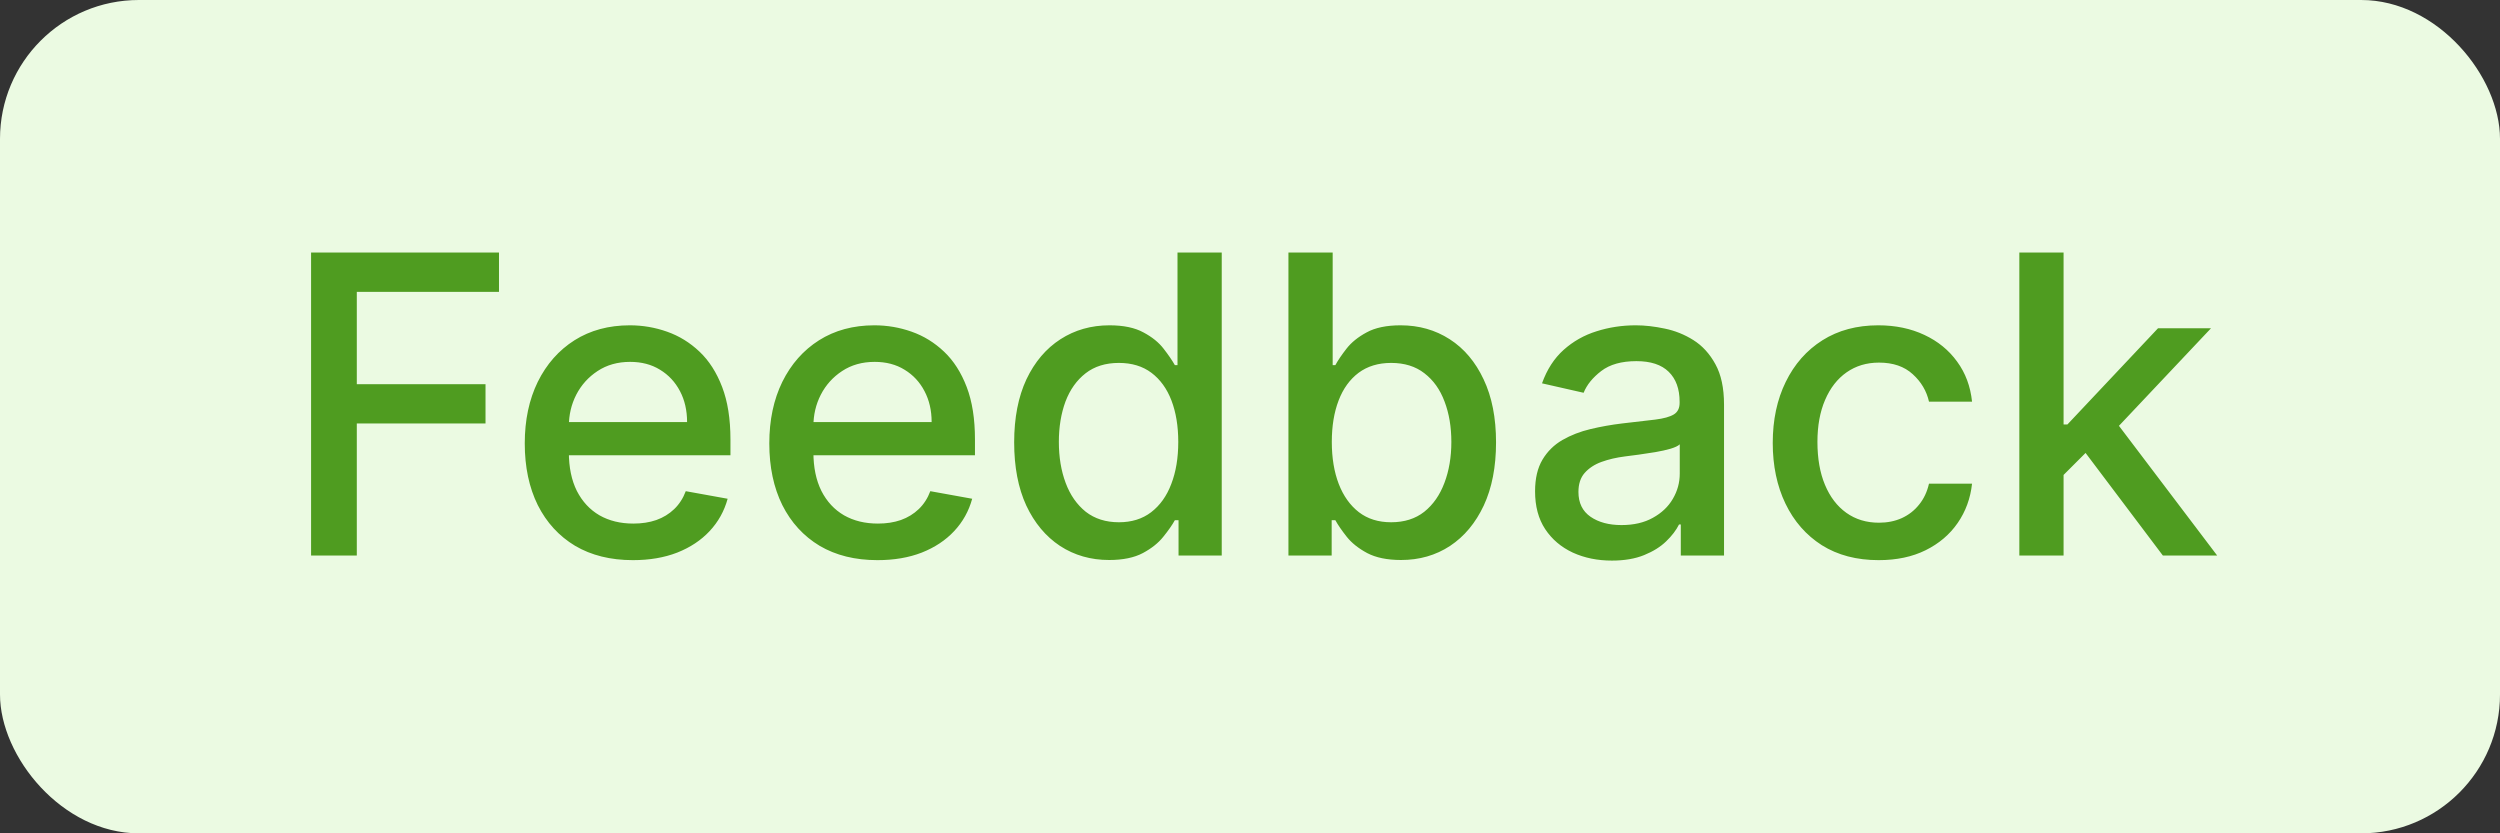 <svg width="72" height="24" viewBox="0 0 72 24" fill="none" xmlns="http://www.w3.org/2000/svg">
<rect x="0" y="0" width="72" height="24" fill="#333333" stroke="none"/>
<rect width="72" height="24" rx="4" fill="#EBFAE2"/>
<path d="M8.959 16V7.273H14.371V8.406H10.276V11.065H13.983V12.195H10.276V16H8.959ZM18.228 16.132C17.584 16.132 17.028 15.994 16.562 15.719C16.099 15.44 15.741 15.05 15.488 14.547C15.238 14.041 15.113 13.449 15.113 12.77C15.113 12.099 15.238 11.508 15.488 10.997C15.741 10.486 16.093 10.087 16.545 9.8C17 9.513 17.531 9.369 18.139 9.369C18.508 9.369 18.866 9.43 19.213 9.553C19.559 9.675 19.87 9.866 20.146 10.128C20.422 10.389 20.639 10.729 20.798 11.146C20.957 11.561 21.037 12.065 21.037 12.659V13.111H15.834V12.156H19.788C19.788 11.821 19.72 11.524 19.584 11.266C19.447 11.004 19.255 10.798 19.008 10.648C18.764 10.497 18.477 10.422 18.147 10.422C17.789 10.422 17.477 10.51 17.21 10.686C16.946 10.859 16.741 11.087 16.596 11.368C16.454 11.646 16.383 11.949 16.383 12.276V13.021C16.383 13.459 16.46 13.831 16.613 14.138C16.77 14.445 16.987 14.679 17.265 14.841C17.544 15 17.869 15.079 18.241 15.079C18.483 15.079 18.703 15.046 18.902 14.977C19.101 14.906 19.272 14.801 19.417 14.662C19.562 14.523 19.673 14.351 19.75 14.146L20.956 14.364C20.859 14.719 20.686 15.03 20.436 15.297C20.189 15.561 19.878 15.767 19.503 15.915C19.13 16.06 18.706 16.132 18.228 16.132ZM25.271 16.132C24.626 16.132 24.071 15.994 23.605 15.719C23.142 15.44 22.784 15.05 22.531 14.547C22.281 14.041 22.156 13.449 22.156 12.77C22.156 12.099 22.281 11.508 22.531 10.997C22.784 10.486 23.136 10.087 23.588 9.8C24.043 9.513 24.574 9.369 25.182 9.369C25.551 9.369 25.909 9.43 26.256 9.553C26.602 9.675 26.913 9.866 27.189 10.128C27.465 10.389 27.682 10.729 27.841 11.146C28 11.561 28.079 12.065 28.079 12.659V13.111H22.876V12.156H26.831C26.831 11.821 26.763 11.524 26.626 11.266C26.49 11.004 26.298 10.798 26.051 10.648C25.807 10.497 25.52 10.422 25.19 10.422C24.832 10.422 24.52 10.51 24.253 10.686C23.989 10.859 23.784 11.087 23.639 11.368C23.497 11.646 23.426 11.949 23.426 12.276V13.021C23.426 13.459 23.503 13.831 23.656 14.138C23.812 14.445 24.03 14.679 24.308 14.841C24.587 15 24.912 15.079 25.284 15.079C25.526 15.079 25.746 15.046 25.945 14.977C26.143 14.906 26.315 14.801 26.46 14.662C26.605 14.523 26.716 14.351 26.793 14.146L27.999 14.364C27.902 14.719 27.729 15.03 27.479 15.297C27.232 15.561 26.921 15.767 26.546 15.915C26.173 16.06 25.749 16.132 25.271 16.132ZM31.944 16.128C31.415 16.128 30.944 15.993 30.529 15.723C30.117 15.45 29.793 15.062 29.557 14.56C29.324 14.054 29.208 13.447 29.208 12.74C29.208 12.033 29.326 11.428 29.561 10.925C29.8 10.422 30.127 10.037 30.541 9.77C30.956 9.503 31.427 9.369 31.952 9.369C32.358 9.369 32.685 9.438 32.932 9.574C33.182 9.707 33.375 9.864 33.512 10.043C33.651 10.222 33.759 10.379 33.836 10.516H33.912V7.273H35.186V16H33.942V14.982H33.836C33.759 15.121 33.648 15.28 33.503 15.459C33.361 15.638 33.165 15.794 32.915 15.928C32.665 16.061 32.341 16.128 31.944 16.128ZM32.225 15.041C32.591 15.041 32.901 14.945 33.154 14.751C33.409 14.555 33.603 14.284 33.733 13.938C33.867 13.591 33.934 13.188 33.934 12.727C33.934 12.273 33.868 11.875 33.738 11.534C33.607 11.193 33.415 10.928 33.162 10.737C32.909 10.547 32.597 10.452 32.225 10.452C31.841 10.452 31.522 10.551 31.266 10.75C31.01 10.949 30.817 11.22 30.686 11.564C30.559 11.908 30.495 12.296 30.495 12.727C30.495 13.165 30.56 13.558 30.691 13.908C30.821 14.257 31.015 14.534 31.27 14.739C31.529 14.94 31.847 15.041 32.225 15.041ZM37.107 16V7.273H38.381V10.516H38.458C38.532 10.379 38.639 10.222 38.778 10.043C38.917 9.864 39.11 9.707 39.357 9.574C39.604 9.438 39.931 9.369 40.337 9.369C40.866 9.369 41.337 9.503 41.752 9.77C42.167 10.037 42.492 10.422 42.728 10.925C42.967 11.428 43.086 12.033 43.086 12.74C43.086 13.447 42.968 14.054 42.732 14.56C42.496 15.062 42.173 15.45 41.761 15.723C41.349 15.993 40.879 16.128 40.35 16.128C39.952 16.128 39.627 16.061 39.374 15.928C39.124 15.794 38.928 15.638 38.786 15.459C38.644 15.28 38.535 15.121 38.458 14.982H38.352V16H37.107ZM38.356 12.727C38.356 13.188 38.423 13.591 38.556 13.938C38.69 14.284 38.883 14.555 39.136 14.751C39.389 14.945 39.698 15.041 40.065 15.041C40.445 15.041 40.764 14.94 41.019 14.739C41.275 14.534 41.468 14.257 41.599 13.908C41.732 13.558 41.799 13.165 41.799 12.727C41.799 12.296 41.734 11.908 41.603 11.564C41.475 11.22 41.282 10.949 41.023 10.75C40.768 10.551 40.448 10.452 40.065 10.452C39.695 10.452 39.383 10.547 39.127 10.737C38.874 10.928 38.682 11.193 38.552 11.534C38.421 11.875 38.356 12.273 38.356 12.727ZM46.422 16.145C46.007 16.145 45.632 16.068 45.297 15.915C44.961 15.758 44.696 15.533 44.5 15.237C44.306 14.942 44.21 14.579 44.21 14.151C44.21 13.781 44.281 13.477 44.423 13.239C44.565 13 44.757 12.811 44.998 12.672C45.24 12.533 45.51 12.428 45.808 12.357C46.106 12.286 46.41 12.232 46.72 12.195C47.112 12.149 47.43 12.112 47.674 12.084C47.919 12.053 48.096 12.003 48.207 11.935C48.318 11.867 48.373 11.756 48.373 11.602V11.572C48.373 11.2 48.268 10.912 48.058 10.707C47.85 10.503 47.541 10.401 47.129 10.401C46.7 10.401 46.362 10.496 46.115 10.686C45.87 10.874 45.701 11.082 45.608 11.312L44.41 11.04C44.552 10.642 44.76 10.321 45.032 10.077C45.308 9.83 45.625 9.651 45.983 9.54C46.341 9.426 46.717 9.369 47.112 9.369C47.373 9.369 47.65 9.401 47.943 9.463C48.238 9.523 48.514 9.634 48.77 9.795C49.028 9.957 49.24 10.189 49.404 10.49C49.569 10.788 49.652 11.176 49.652 11.653V16H48.407V15.105H48.356C48.274 15.27 48.15 15.432 47.985 15.591C47.821 15.75 47.609 15.882 47.35 15.987C47.092 16.092 46.782 16.145 46.422 16.145ZM46.699 15.122C47.051 15.122 47.352 15.053 47.602 14.913C47.855 14.774 48.047 14.592 48.177 14.368C48.311 14.141 48.377 13.898 48.377 13.639V12.796C48.332 12.841 48.244 12.883 48.113 12.923C47.985 12.96 47.839 12.993 47.674 13.021C47.51 13.047 47.349 13.071 47.193 13.094C47.037 13.114 46.906 13.131 46.801 13.145C46.554 13.176 46.328 13.229 46.123 13.303C45.922 13.376 45.76 13.483 45.637 13.622C45.518 13.758 45.459 13.94 45.459 14.168C45.459 14.483 45.575 14.722 45.808 14.883C46.041 15.043 46.338 15.122 46.699 15.122ZM54.106 16.132C53.472 16.132 52.927 15.989 52.469 15.702C52.015 15.412 51.666 15.013 51.421 14.504C51.177 13.996 51.055 13.413 51.055 12.757C51.055 12.092 51.18 11.506 51.43 10.997C51.68 10.486 52.032 10.087 52.486 9.8C52.941 9.513 53.477 9.369 54.093 9.369C54.59 9.369 55.033 9.462 55.423 9.646C55.812 9.828 56.126 10.084 56.364 10.413C56.606 10.743 56.749 11.128 56.795 11.568H55.555C55.486 11.261 55.33 10.997 55.086 10.776C54.844 10.554 54.521 10.443 54.114 10.443C53.759 10.443 53.448 10.537 53.181 10.724C52.917 10.909 52.711 11.173 52.563 11.517C52.416 11.858 52.342 12.261 52.342 12.727C52.342 13.204 52.414 13.617 52.559 13.963C52.704 14.31 52.908 14.578 53.173 14.768C53.44 14.959 53.754 15.054 54.114 15.054C54.356 15.054 54.575 15.01 54.771 14.922C54.969 14.831 55.136 14.702 55.269 14.534C55.406 14.367 55.501 14.165 55.555 13.929H56.795C56.749 14.352 56.611 14.73 56.381 15.062C56.151 15.395 55.843 15.656 55.457 15.847C55.073 16.037 54.623 16.132 54.106 16.132ZM59.329 13.78L59.321 12.224H59.542L62.15 9.455H63.676L60.701 12.608H60.501L59.329 13.78ZM58.157 16V7.273H59.431V16H58.157ZM62.291 16L59.947 12.889L60.825 11.999L63.855 16H62.291Z" fill="#4F9C20"/>
</svg>
